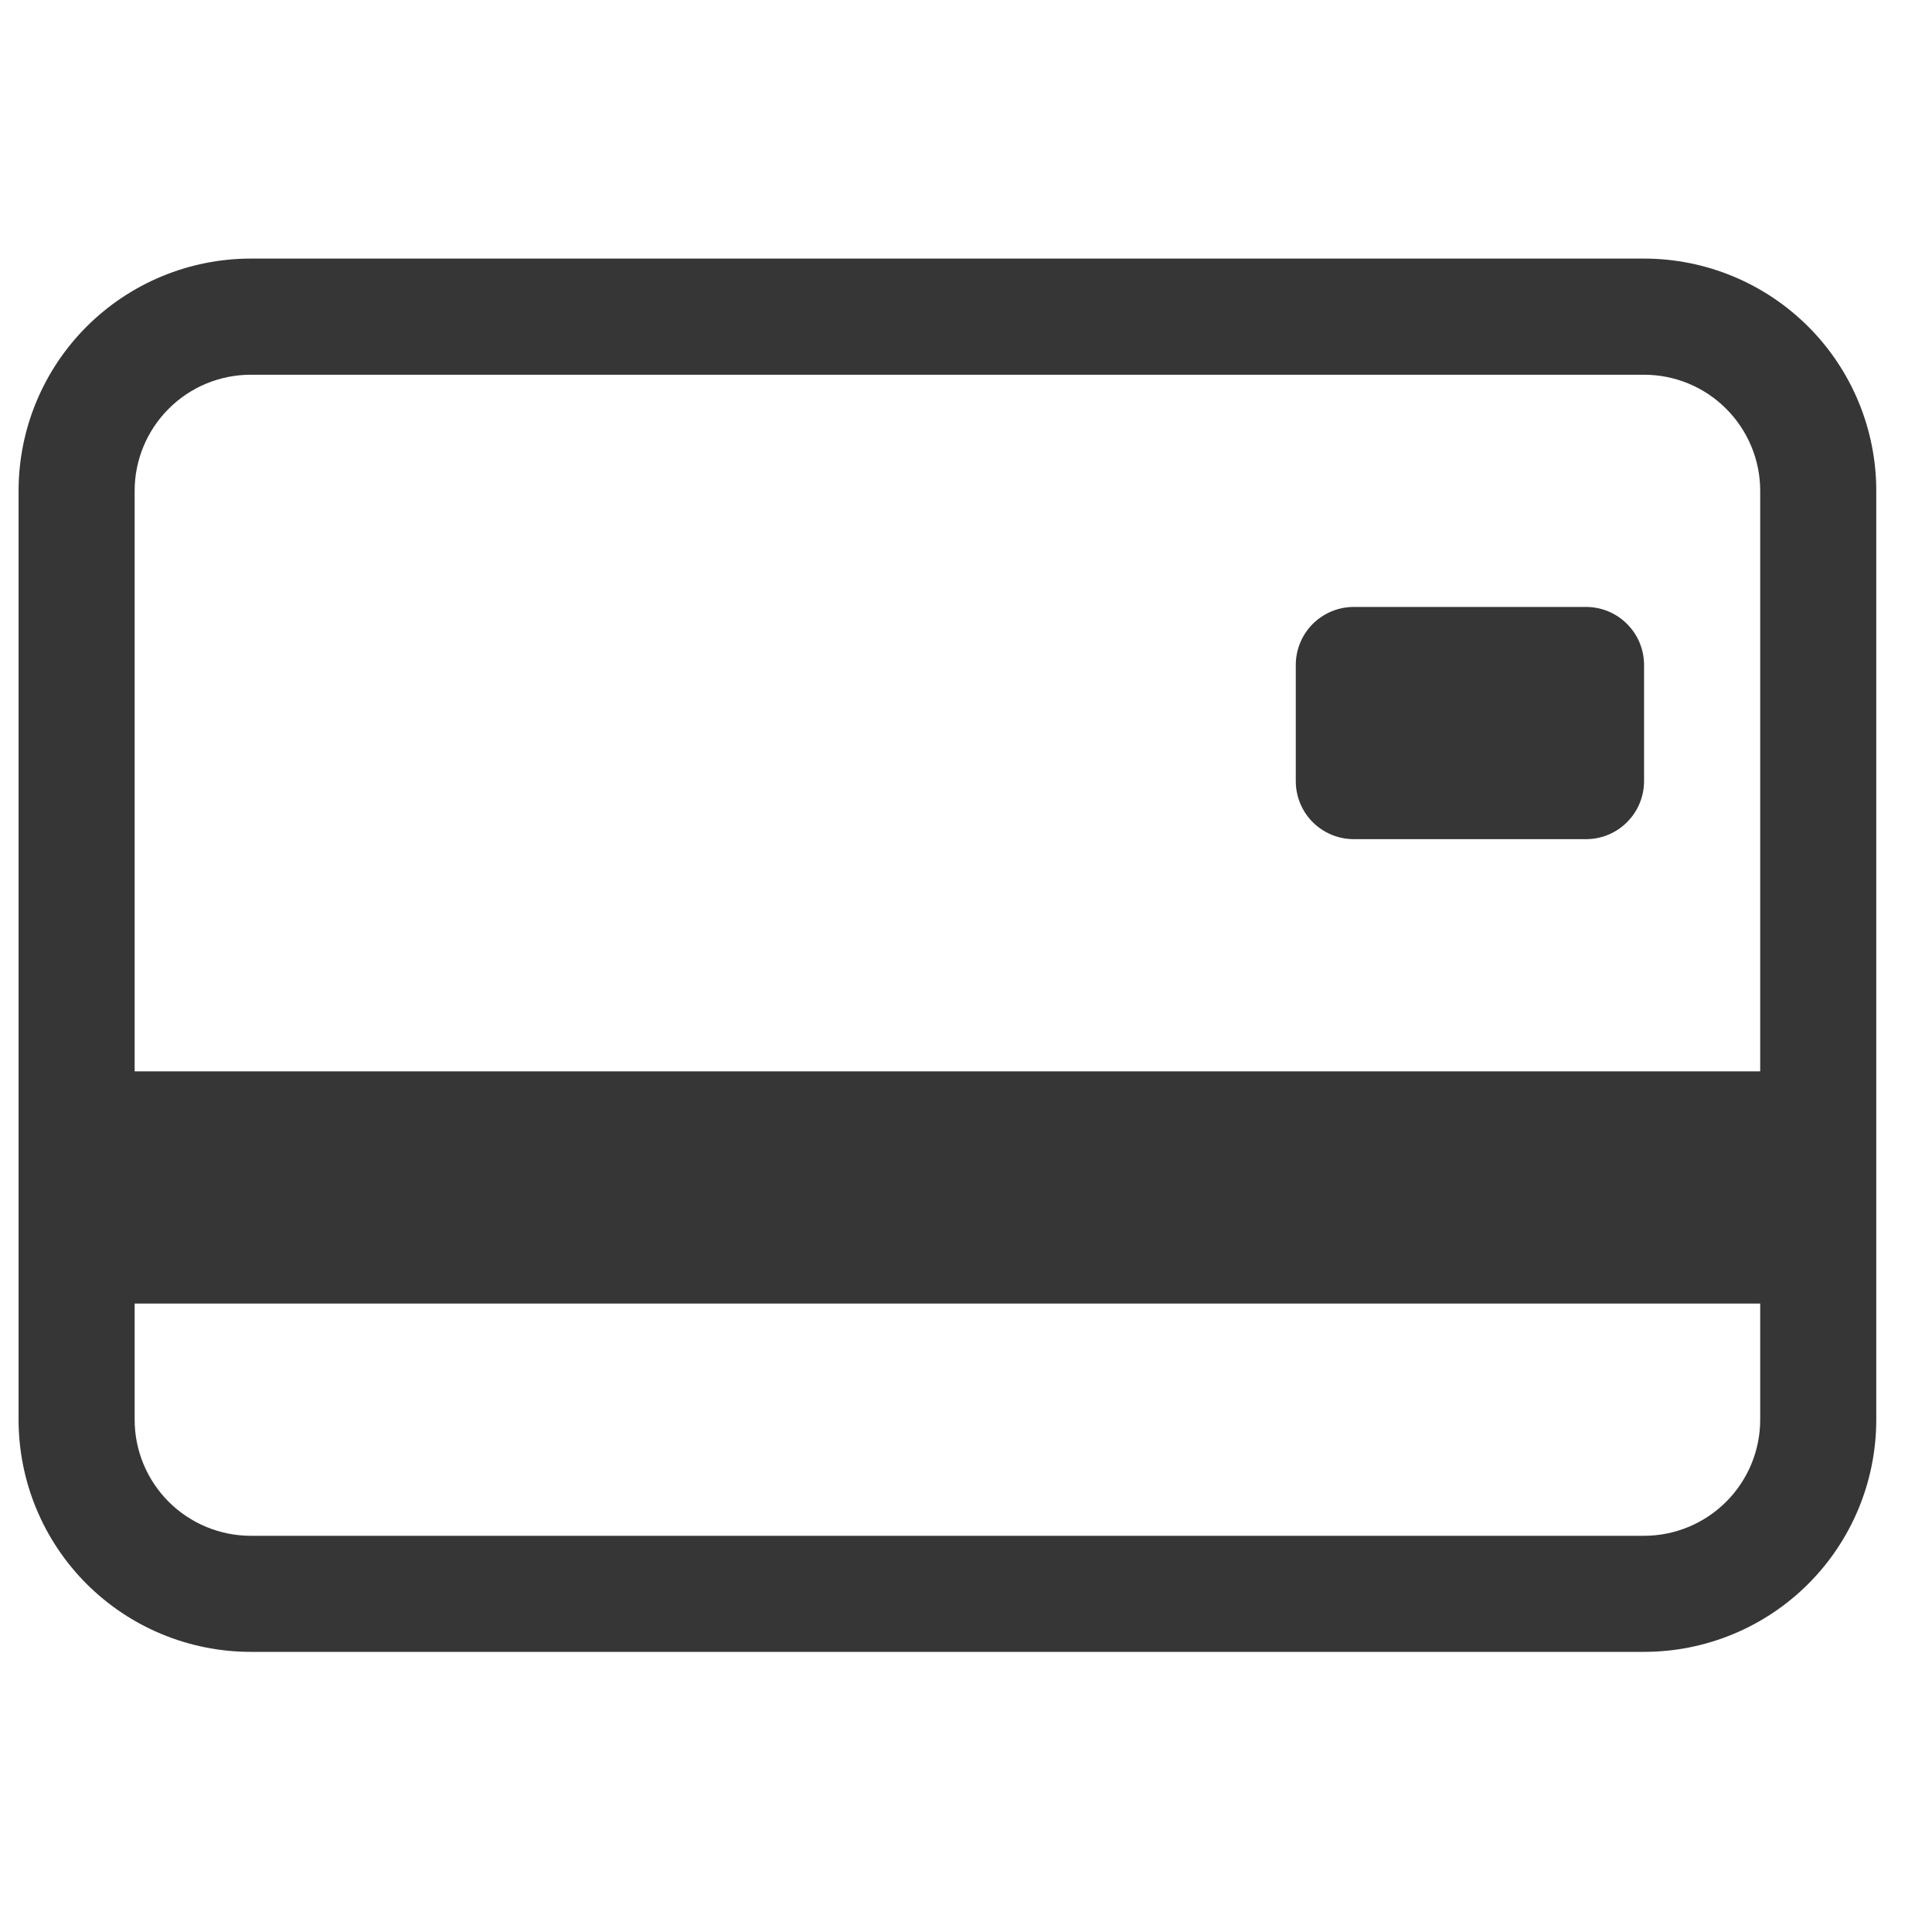 <svg width="26" height="26" viewBox="0 0 26 26" fill="none" xmlns="http://www.w3.org/2000/svg">
<g clip-path="url(#clip0_204_1535)">
<path d="M17.438 8.949C17.438 8.742 17.52 8.543 17.666 8.397C17.813 8.25 18.012 8.168 18.219 8.168H21.344C21.551 8.168 21.75 8.25 21.896 8.397C22.043 8.543 22.125 8.742 22.125 8.949V10.512C22.125 10.719 22.043 10.918 21.896 11.064C21.75 11.211 21.551 11.293 21.344 11.293H18.219C18.012 11.293 17.813 11.211 17.666 11.064C17.52 10.918 17.438 10.719 17.438 10.512V8.949Z" fill="#363636"/>
<path d="M3.375 3.48C2.546 3.48 1.751 3.81 1.165 4.396C0.579 4.982 0.25 5.777 0.25 6.605L0.25 19.105C0.25 19.934 0.579 20.729 1.165 21.315C1.751 21.901 2.546 22.23 3.375 22.23H22.125C22.954 22.23 23.749 21.901 24.335 21.315C24.921 20.729 25.25 19.934 25.25 19.105V6.605C25.25 5.777 24.921 4.982 24.335 4.396C23.749 3.81 22.954 3.48 22.125 3.48H3.375ZM23.688 6.605V14.418H1.812V6.605C1.812 6.191 1.977 5.794 2.27 5.501C2.563 5.207 2.961 5.043 3.375 5.043H22.125C22.539 5.043 22.937 5.207 23.23 5.501C23.523 5.794 23.688 6.191 23.688 6.605ZM22.125 20.668H3.375C2.961 20.668 2.563 20.503 2.27 20.21C1.977 19.917 1.812 19.52 1.812 19.105V17.543H23.688V19.105C23.688 19.52 23.523 19.917 23.23 20.21C22.937 20.503 22.539 20.668 22.125 20.668Z" fill="#363636"/>
</g>
<defs>
<clipPath id="clip0_204_1535">
<rect width="25" height="25" fill="white" transform="translate(0.25 0.355)"/>
</clipPath>
</defs>
</svg>
